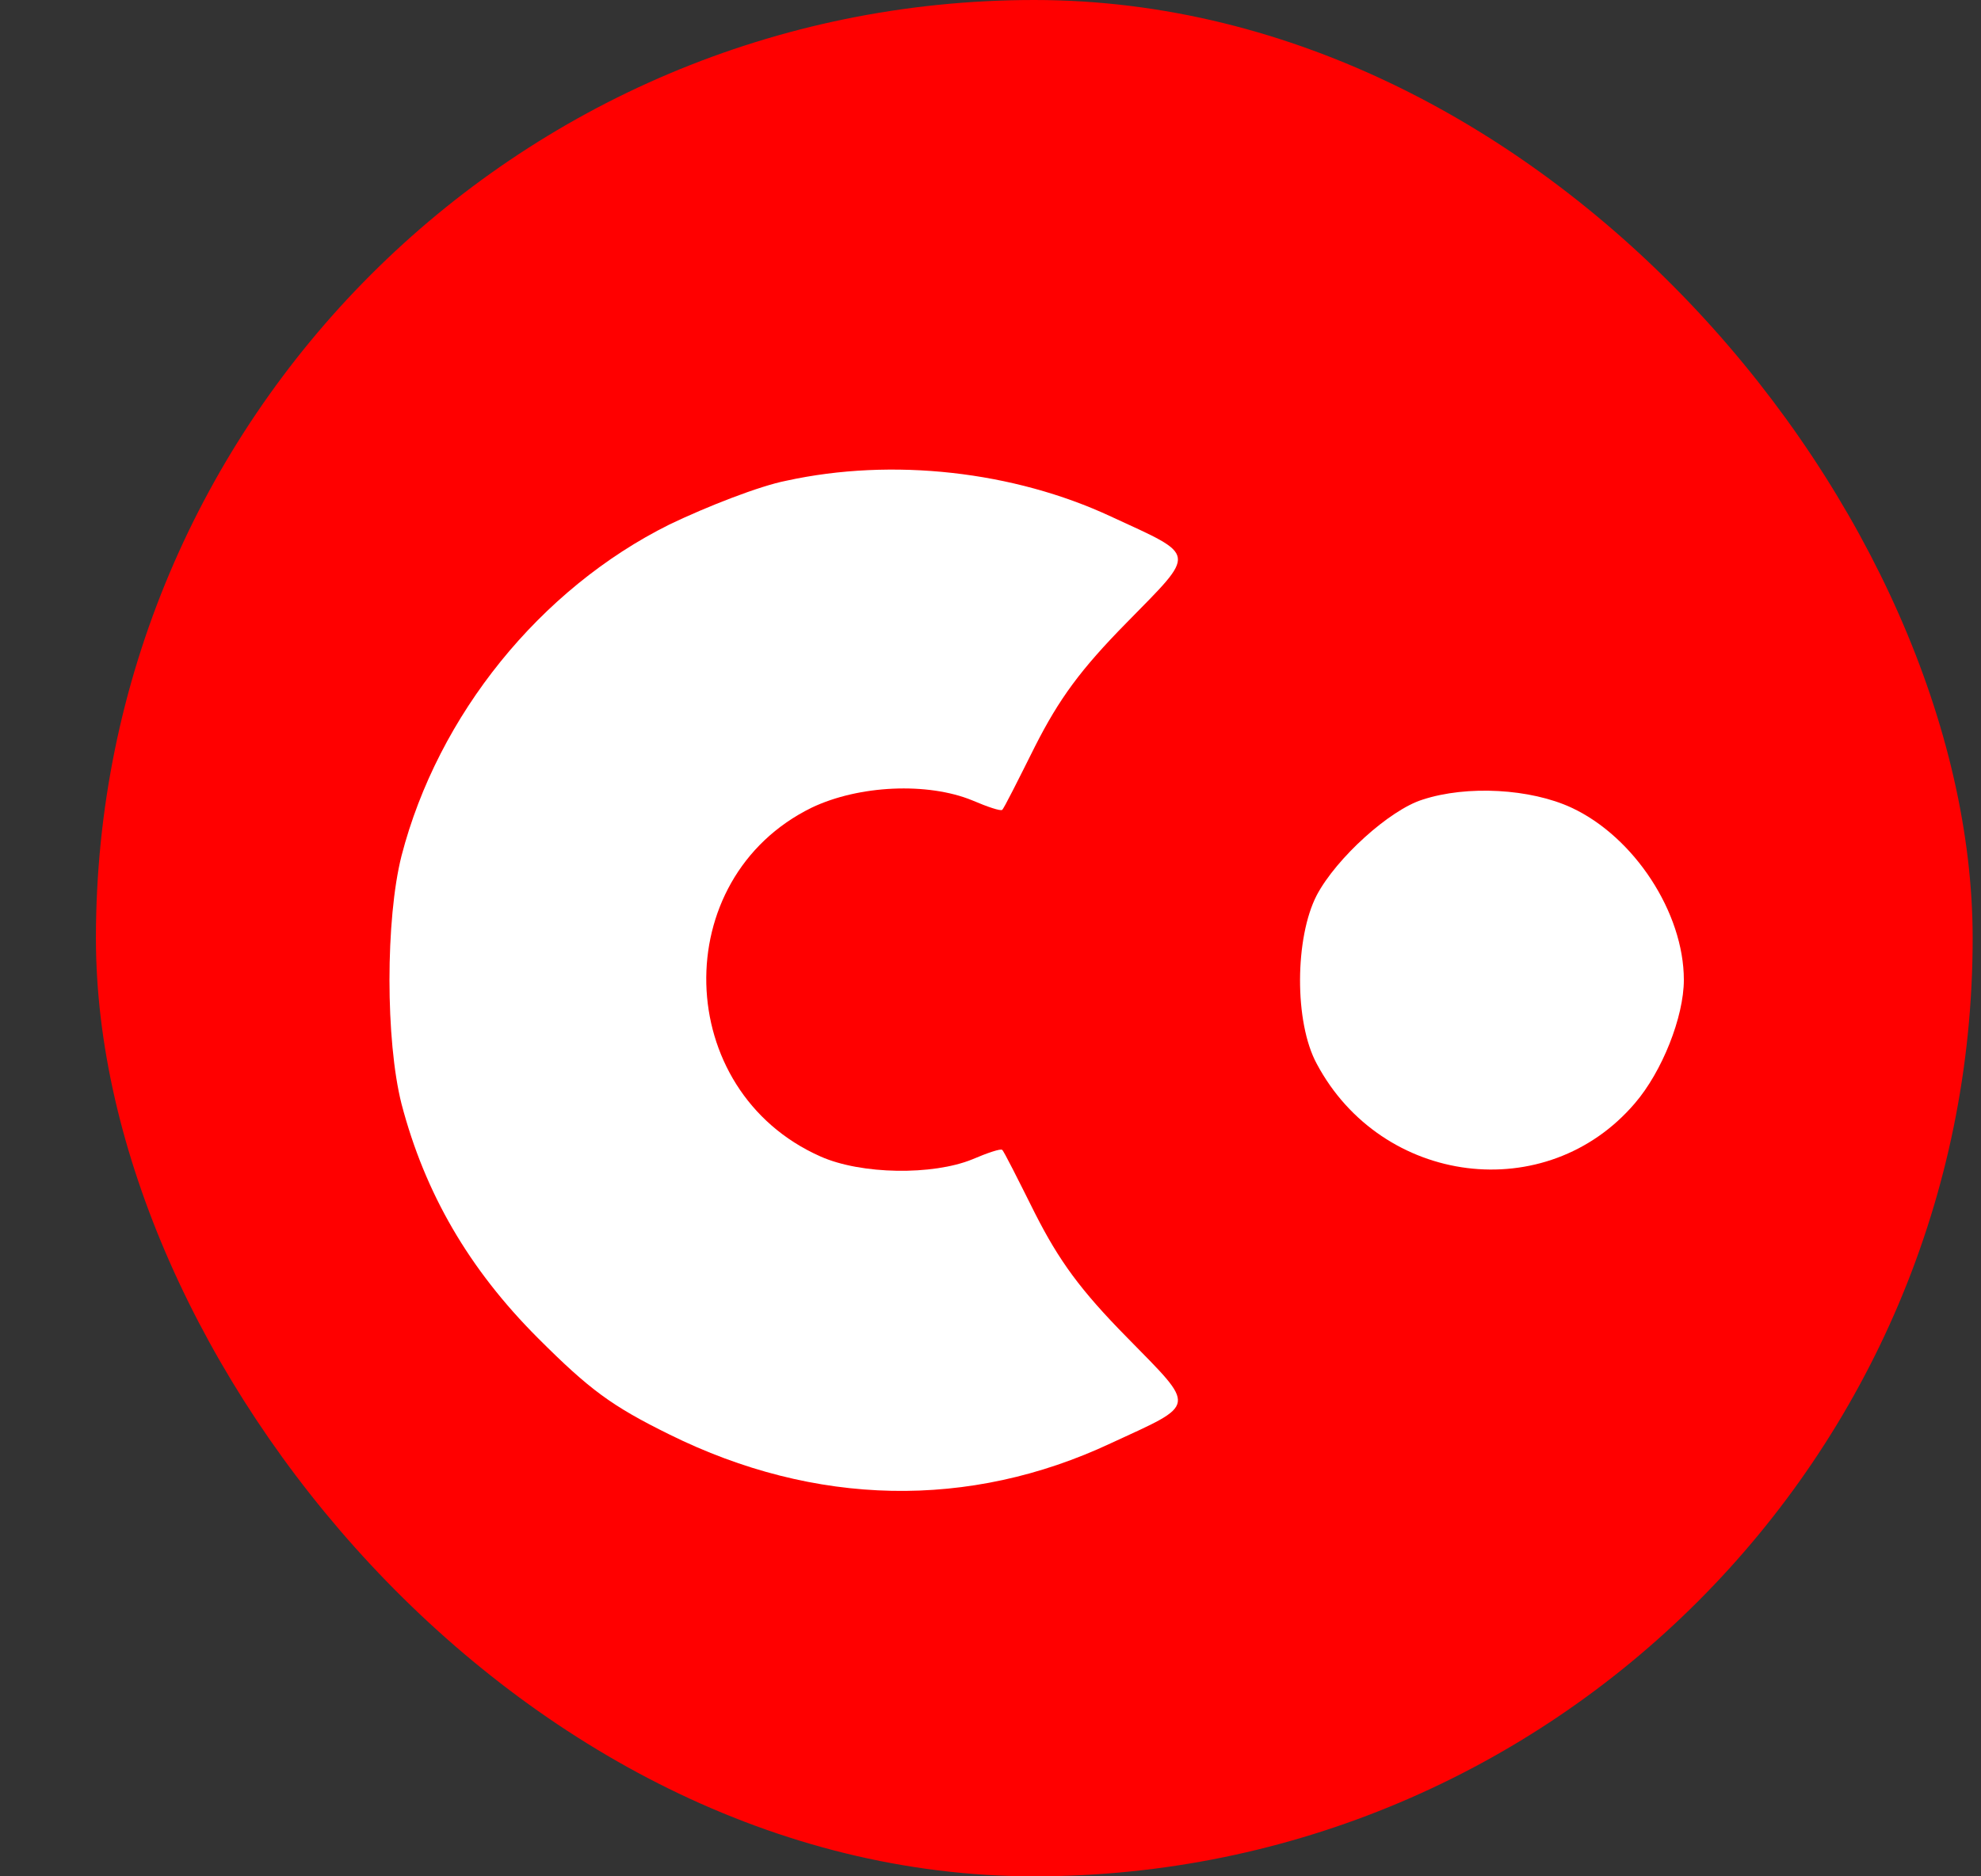 <svg width="19" height="18" viewBox="0 0 19 18" fill="none" xmlns="http://www.w3.org/2000/svg">
<rect x="0" y="0" width="19" height="18" fill="#333333" stroke="none"/>
<rect x="0.92" width="18" height="18" rx="9" fill="#FF0000"/>
<g clip-path="url(#clip0_2084_8682)">
<path d="M7.54 4.612C7.288 4.661 6.784 4.857 6.42 5.032C5.181 5.648 4.201 6.859 3.851 8.21C3.697 8.819 3.697 9.981 3.851 10.59C4.075 11.444 4.495 12.172 5.16 12.837C5.657 13.334 5.867 13.488 6.42 13.761C7.82 14.454 9.297 14.482 10.655 13.845C11.488 13.46 11.481 13.516 10.809 12.83C10.361 12.375 10.158 12.095 9.927 11.64C9.766 11.318 9.626 11.038 9.612 11.031C9.598 11.017 9.472 11.059 9.325 11.122C8.947 11.276 8.261 11.269 7.869 11.094C6.448 10.464 6.399 8.427 7.785 7.748C8.24 7.531 8.898 7.503 9.325 7.678C9.472 7.741 9.598 7.783 9.612 7.769C9.626 7.762 9.766 7.482 9.927 7.16C10.158 6.705 10.361 6.425 10.809 5.97C11.481 5.284 11.488 5.34 10.655 4.955C9.724 4.521 8.562 4.388 7.54 4.612Z" fill="white"/>
<path d="M13.644 7.671C13.329 7.769 12.818 8.231 12.629 8.588C12.419 8.994 12.412 9.806 12.629 10.205C13.252 11.374 14.834 11.577 15.681 10.583C15.94 10.282 16.15 9.757 16.15 9.4C16.15 8.756 15.674 8.028 15.072 7.748C14.68 7.566 14.071 7.531 13.644 7.671Z" fill="white"/>
</g>
<defs>
<clipPath id="clip0_2084_8682">
<rect width="14" height="14" fill="white" transform="translate(2.92 2.4)"/>
</clipPath>
</defs>
</svg>
